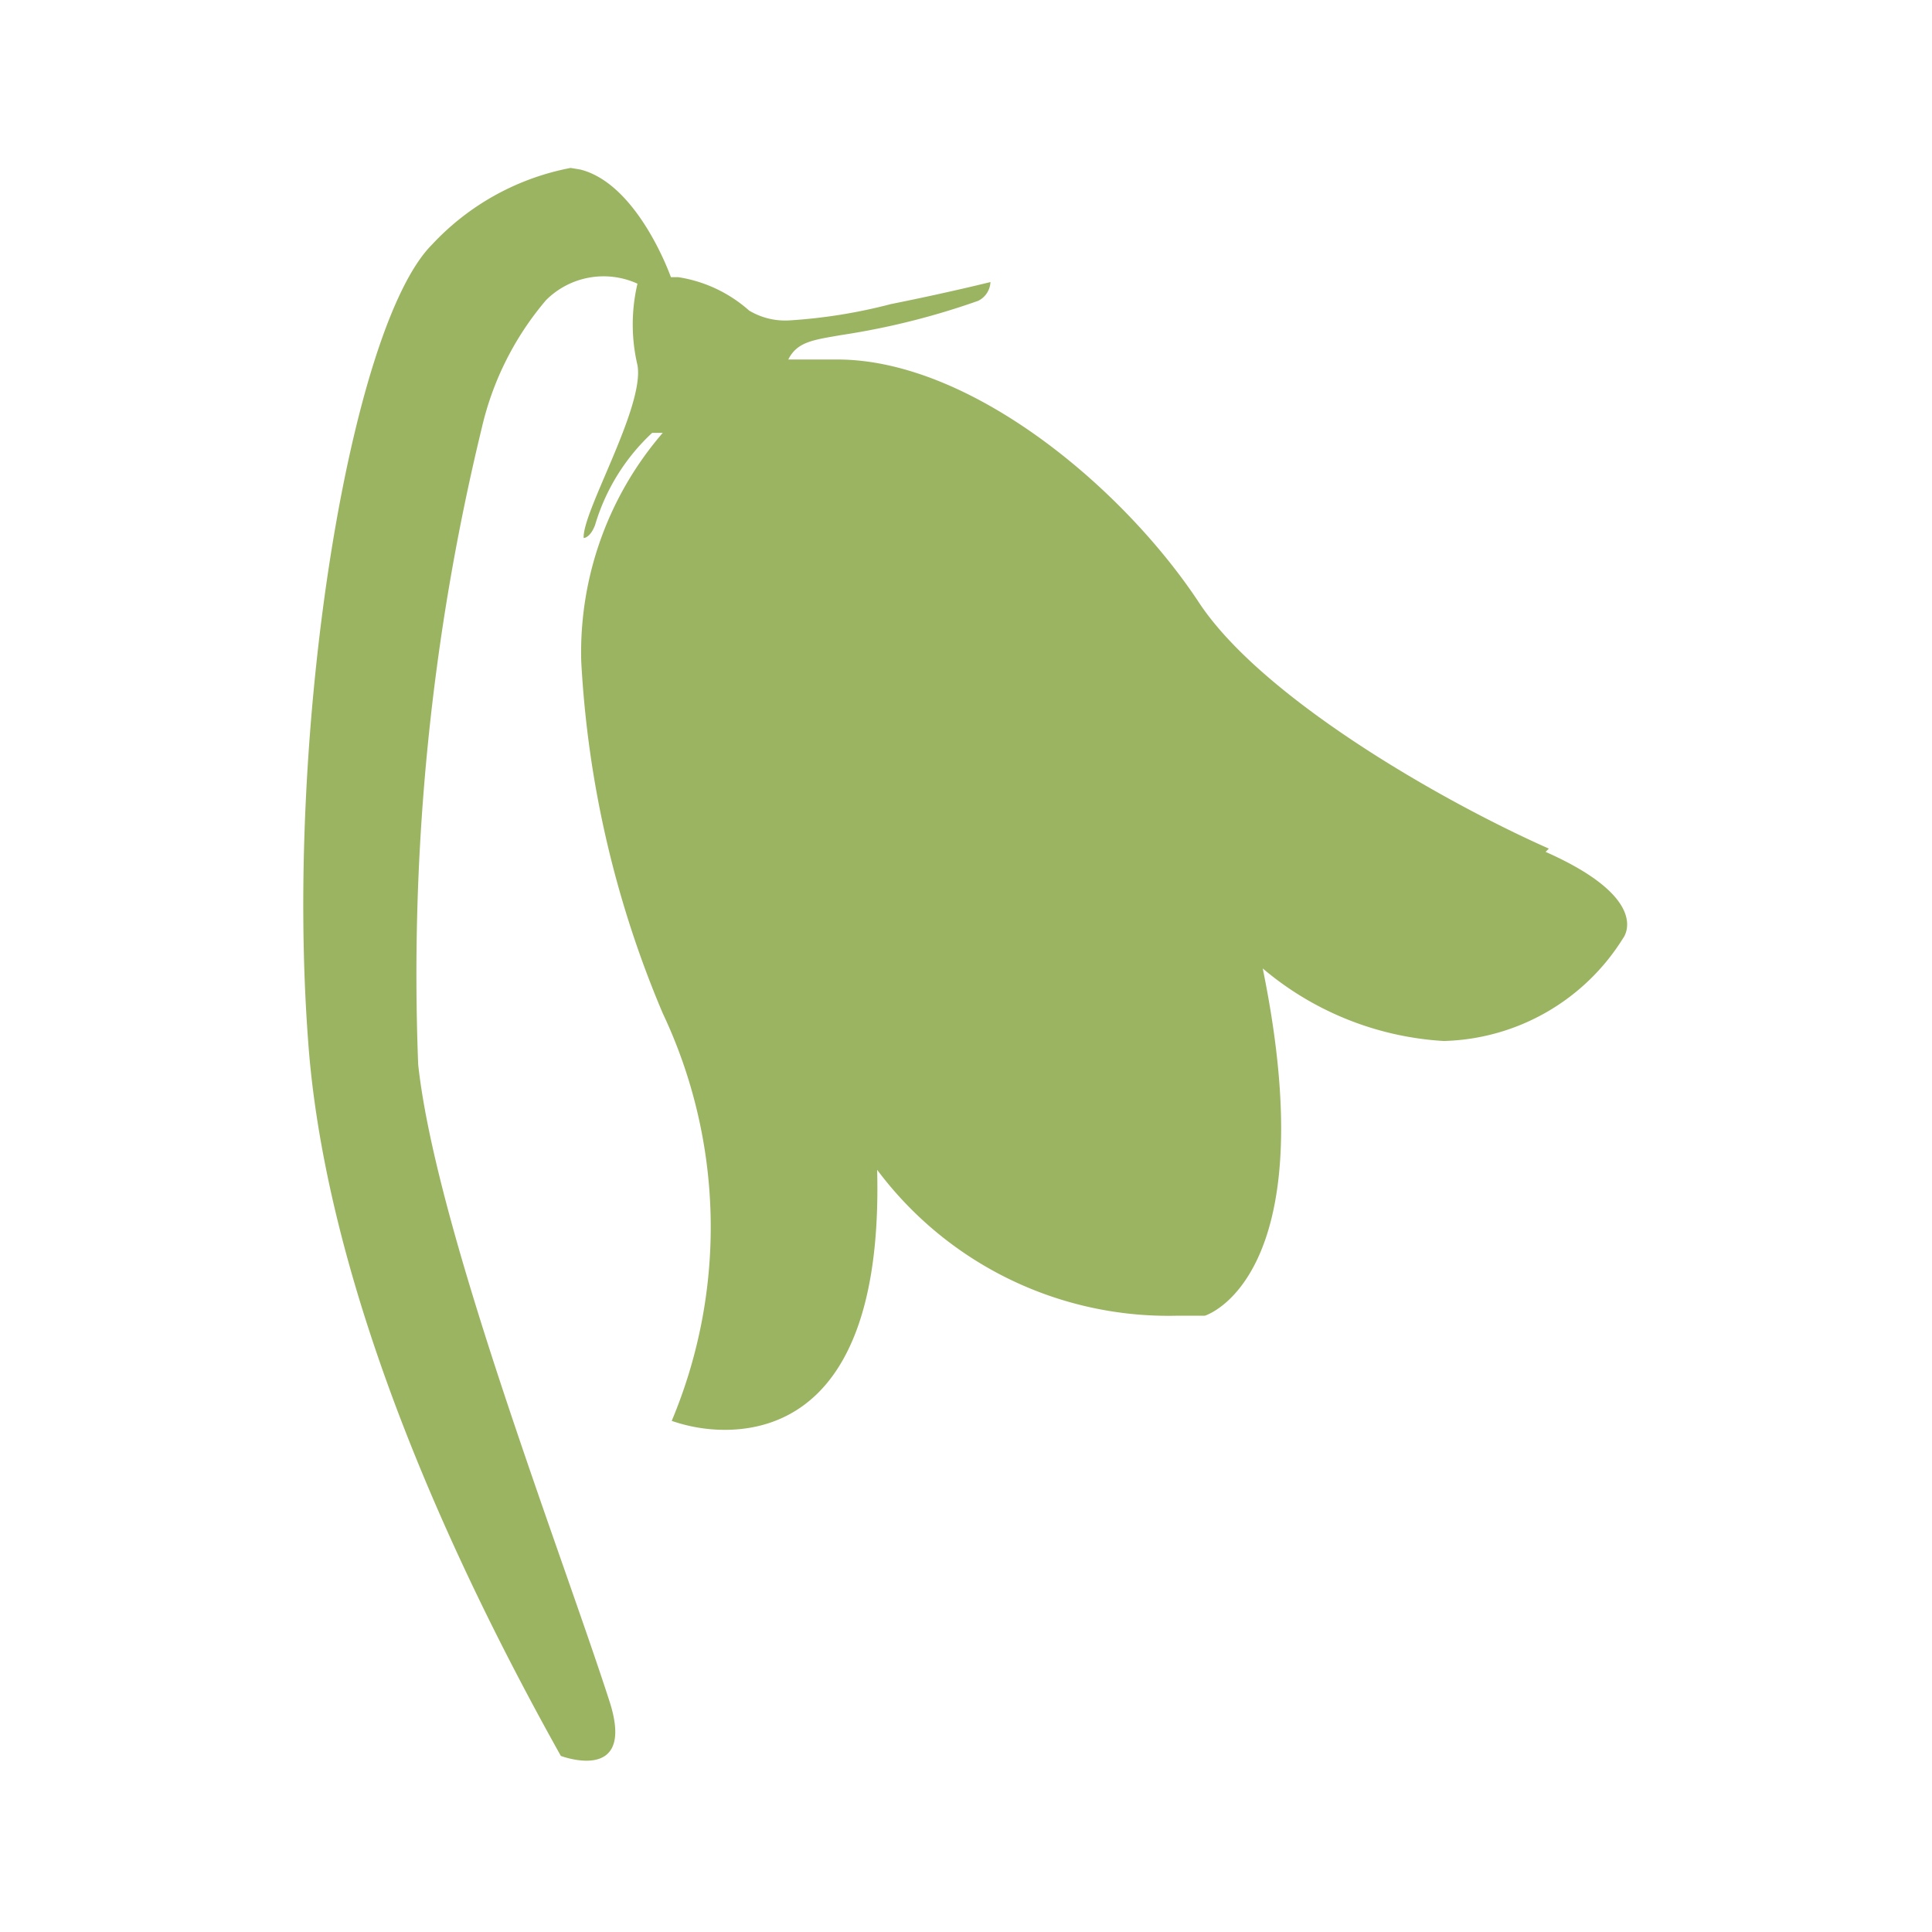 <svg id="Ebene_1" data-name="Ebene 1" xmlns="http://www.w3.org/2000/svg" xmlns:xlink="http://www.w3.org/1999/xlink" viewBox="0 0 23.7 23.7"><defs><style>.cls-1{fill:none;}.cls-2{clip-path:url(#clip-path);}.cls-3{fill:#9bb461;}</style><clipPath id="clip-path"><rect class="cls-1" x="3.72" y="2.06" width="16.27" height="19.58"/></clipPath></defs><g class="cls-2"><path class="cls-3" d="M19,10.41c-1.33-.59-3.5-1.84-4.28-3-.93-1.42-2.81-3-4.45-3l-.33,0-.27,0c.11-.22.31-.24.65-.3A9.08,9.08,0,0,0,12,3.69a.27.27,0,0,0,.15-.23s-.52.13-1.22.27a6.51,6.51,0,0,1-1.24.2.86.86,0,0,1-.5-.12,1.7,1.7,0,0,0-.87-.41c-.07,0-.09,0-.09,0S7.83,2.26,7.12,2.08L7,2.06A3.12,3.12,0,0,0,5.3,3c-1,1-1.81,5.91-1.52,9.77.13,1.83.83,4.71,3.1,8.77h0s.92.35.6-.66c-.6-1.86-2.13-5.79-2.35-7.82a28.4,28.4,0,0,1,.78-7.81,3.7,3.7,0,0,1,.79-1.57,1,1,0,0,1,1.12-.2,2.18,2.18,0,0,0,0,1c.09.51-.68,1.8-.66,2.12h0s.08,0,.14-.16A2.52,2.52,0,0,1,8,5.31l.13,0a4.12,4.12,0,0,0-1,2.8,12.78,12.78,0,0,0,1,4.32,6.14,6.14,0,0,1,.11,5,2,2,0,0,0,.65.11c.77,0,1.94-.45,1.87-3.19a4.46,4.46,0,0,0,3.68,1.79h.34s1.49-.45.71-4.26a3.78,3.78,0,0,0,2.22.89,2.67,2.67,0,0,0,2.2-1.26s.38-.47-.95-1.06"/></g></svg>